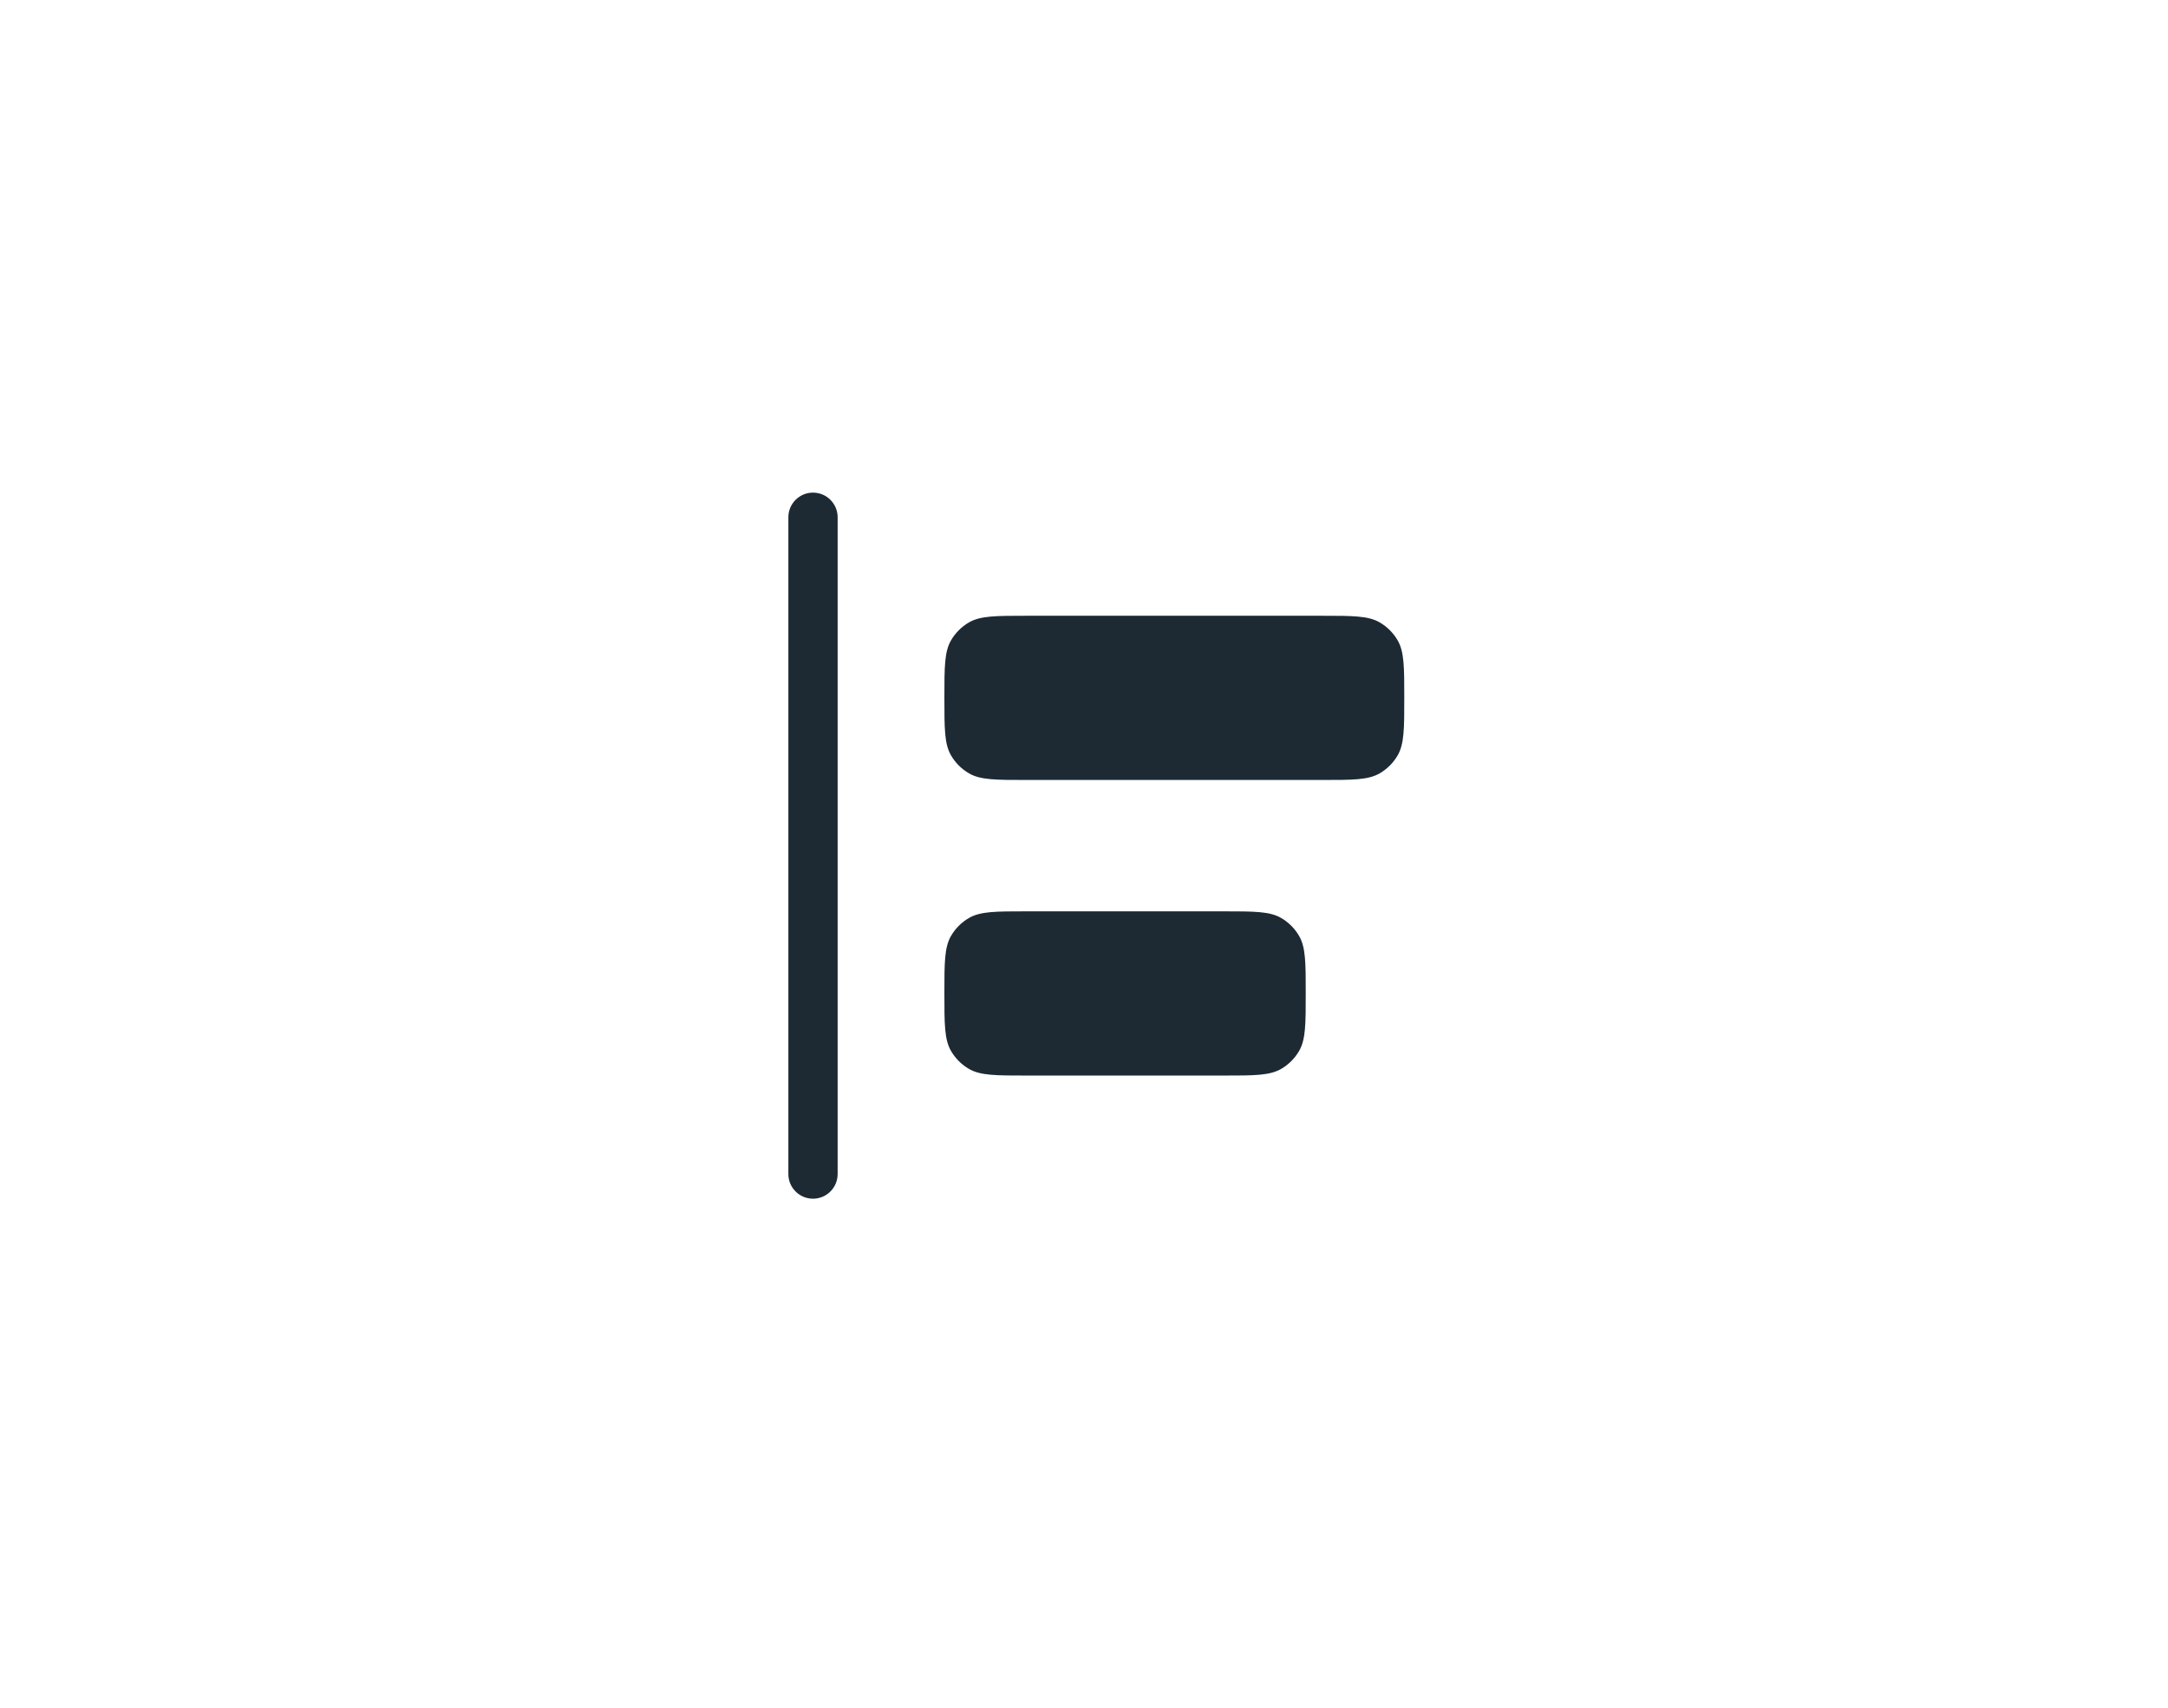 <svg width="66" height="52" viewBox="0 0 66 52" fill="none" xmlns="http://www.w3.org/2000/svg">
<path fill-rule="evenodd" clip-rule="evenodd" d="M24.75 15C25.164 15 25.5 15.336 25.5 15.75L25.5 35.75C25.5 36.164 25.164 36.5 24.75 36.5C24.336 36.5 24 36.164 24 35.75L24 15.75C24 15.336 24.336 15 24.75 15Z" fill="#1D2A33"/>
<path d="M28.75 21.25C28.75 20.315 28.75 19.848 28.951 19.5C29.083 19.272 29.272 19.083 29.5 18.951C29.848 18.75 30.315 18.75 31.25 18.75H40.25C41.185 18.75 41.652 18.75 42 18.951C42.228 19.083 42.417 19.272 42.549 19.5C42.75 19.848 42.75 20.315 42.75 21.25C42.75 22.185 42.75 22.652 42.549 23C42.417 23.228 42.228 23.417 42 23.549C41.652 23.75 41.185 23.75 40.25 23.75L31.25 23.75C30.315 23.75 29.848 23.75 29.5 23.549C29.272 23.417 29.083 23.228 28.951 23C28.75 22.652 28.75 22.185 28.75 21.25Z" fill="#1D2A33"/>
<path d="M28.75 30.25C28.75 29.315 28.75 28.848 28.951 28.5C29.083 28.272 29.272 28.083 29.5 27.951C29.848 27.75 30.315 27.75 31.25 27.75L37.25 27.75C38.185 27.75 38.652 27.75 39 27.951C39.228 28.083 39.417 28.272 39.549 28.5C39.75 28.848 39.75 29.315 39.75 30.25C39.75 31.185 39.75 31.652 39.549 32C39.417 32.228 39.228 32.417 39 32.549C38.652 32.75 38.185 32.75 37.25 32.75H31.25C30.315 32.75 29.848 32.75 29.5 32.549C29.272 32.417 29.083 32.228 28.951 32C28.75 31.652 28.75 31.185 28.75 30.25Z" fill="#1D2A33"/>
</svg>

